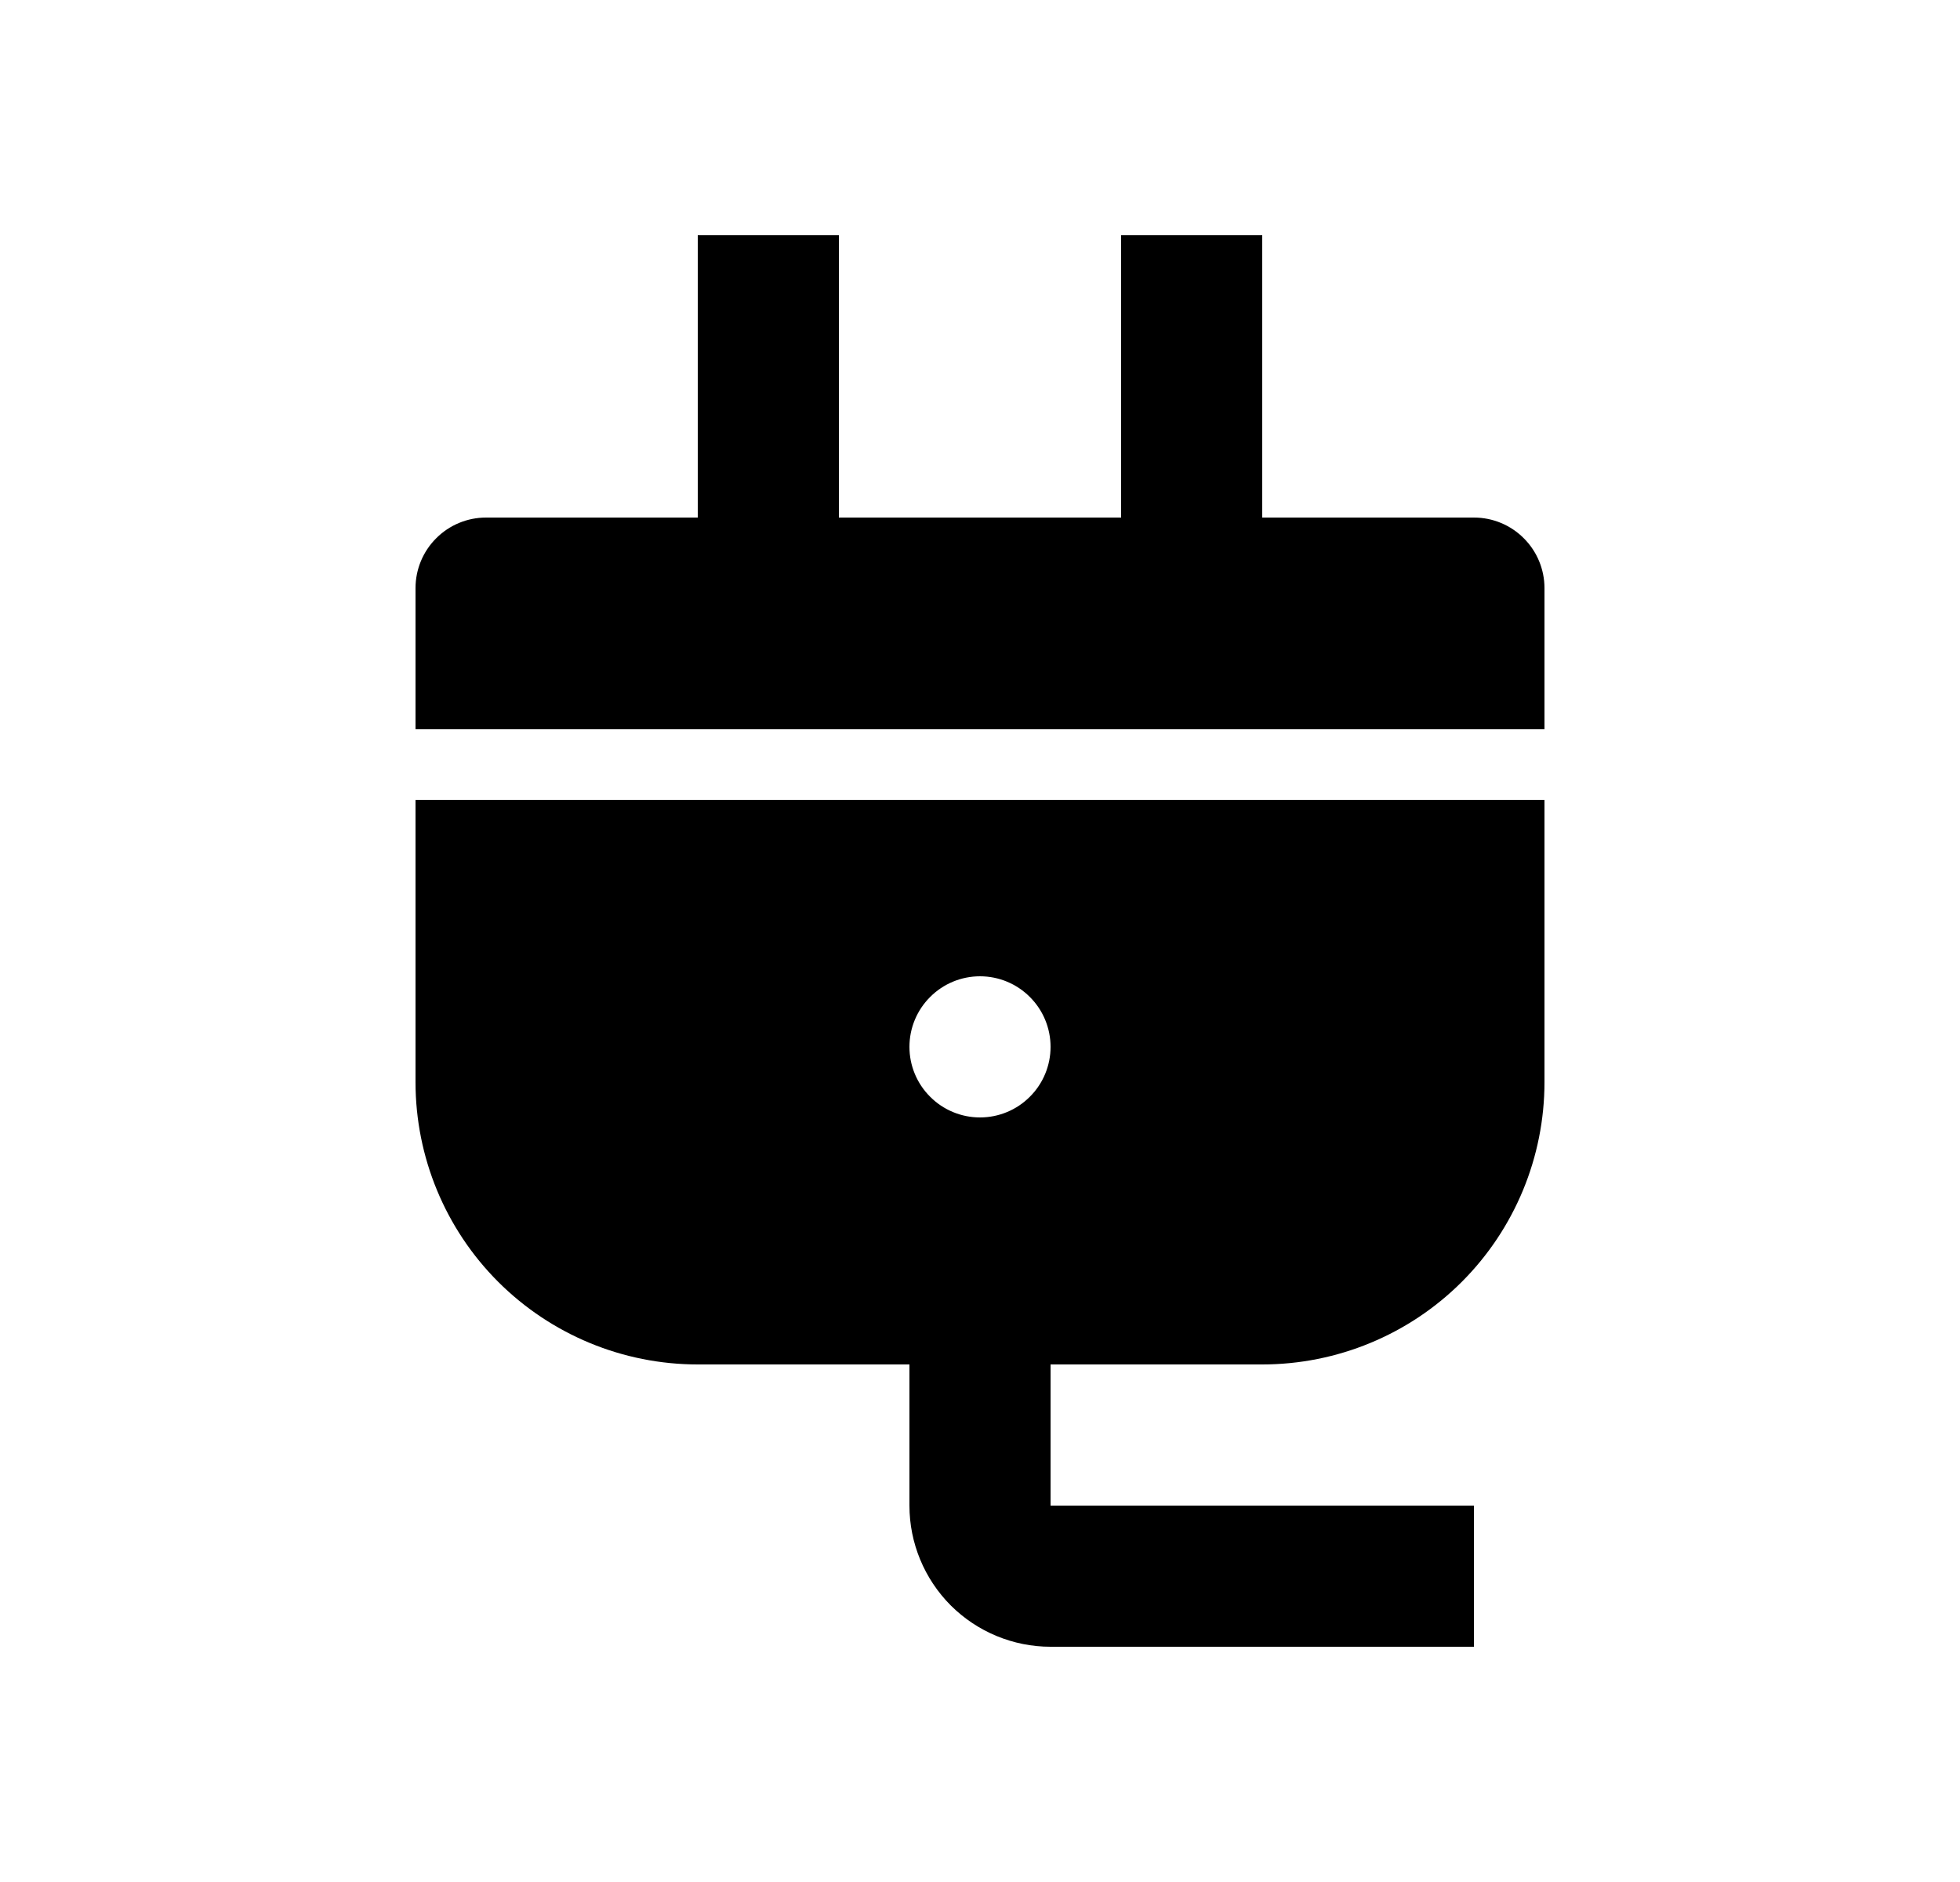 <svg width="25" height="24" viewBox="0 0 25 24" fill="none" xmlns="http://www.w3.org/2000/svg">
<path d="M13.4 17.4V19.2H18.8V21H13.4C12.923 21 12.465 20.81 12.127 20.473C11.79 20.135 11.6 19.677 11.6 19.2V17.4H8.9C7.945 17.4 7.03 17.021 6.354 16.346C5.679 15.671 5.3 14.755 5.3 13.8V10.2H19.7V13.8C19.7 14.755 19.321 15.671 18.646 16.346C17.971 17.021 17.055 17.4 16.1 17.4H13.4ZM16.1 6.6H18.8C19.039 6.6 19.268 6.695 19.436 6.864C19.605 7.032 19.7 7.261 19.7 7.5V9.3H5.3V7.5C5.3 7.261 5.395 7.032 5.564 6.864C5.732 6.695 5.961 6.6 6.2 6.6H8.9V3H10.7V6.6H14.3V3H16.1V6.6ZM12.5 14.25C12.739 14.25 12.968 14.155 13.136 13.986C13.305 13.818 13.4 13.589 13.4 13.35C13.4 13.111 13.305 12.882 13.136 12.714C12.968 12.545 12.739 12.45 12.5 12.45C12.261 12.45 12.032 12.545 11.864 12.714C11.695 12.882 11.6 13.111 11.6 13.35C11.6 13.589 11.695 13.818 11.864 13.986C12.032 14.155 12.261 14.25 12.5 14.25Z" fill="#0A0D14" style="fill:#0A0D14;fill:color(display-p3 0.039 0.051 0.078);fill-opacity:1;"/>
</svg>
